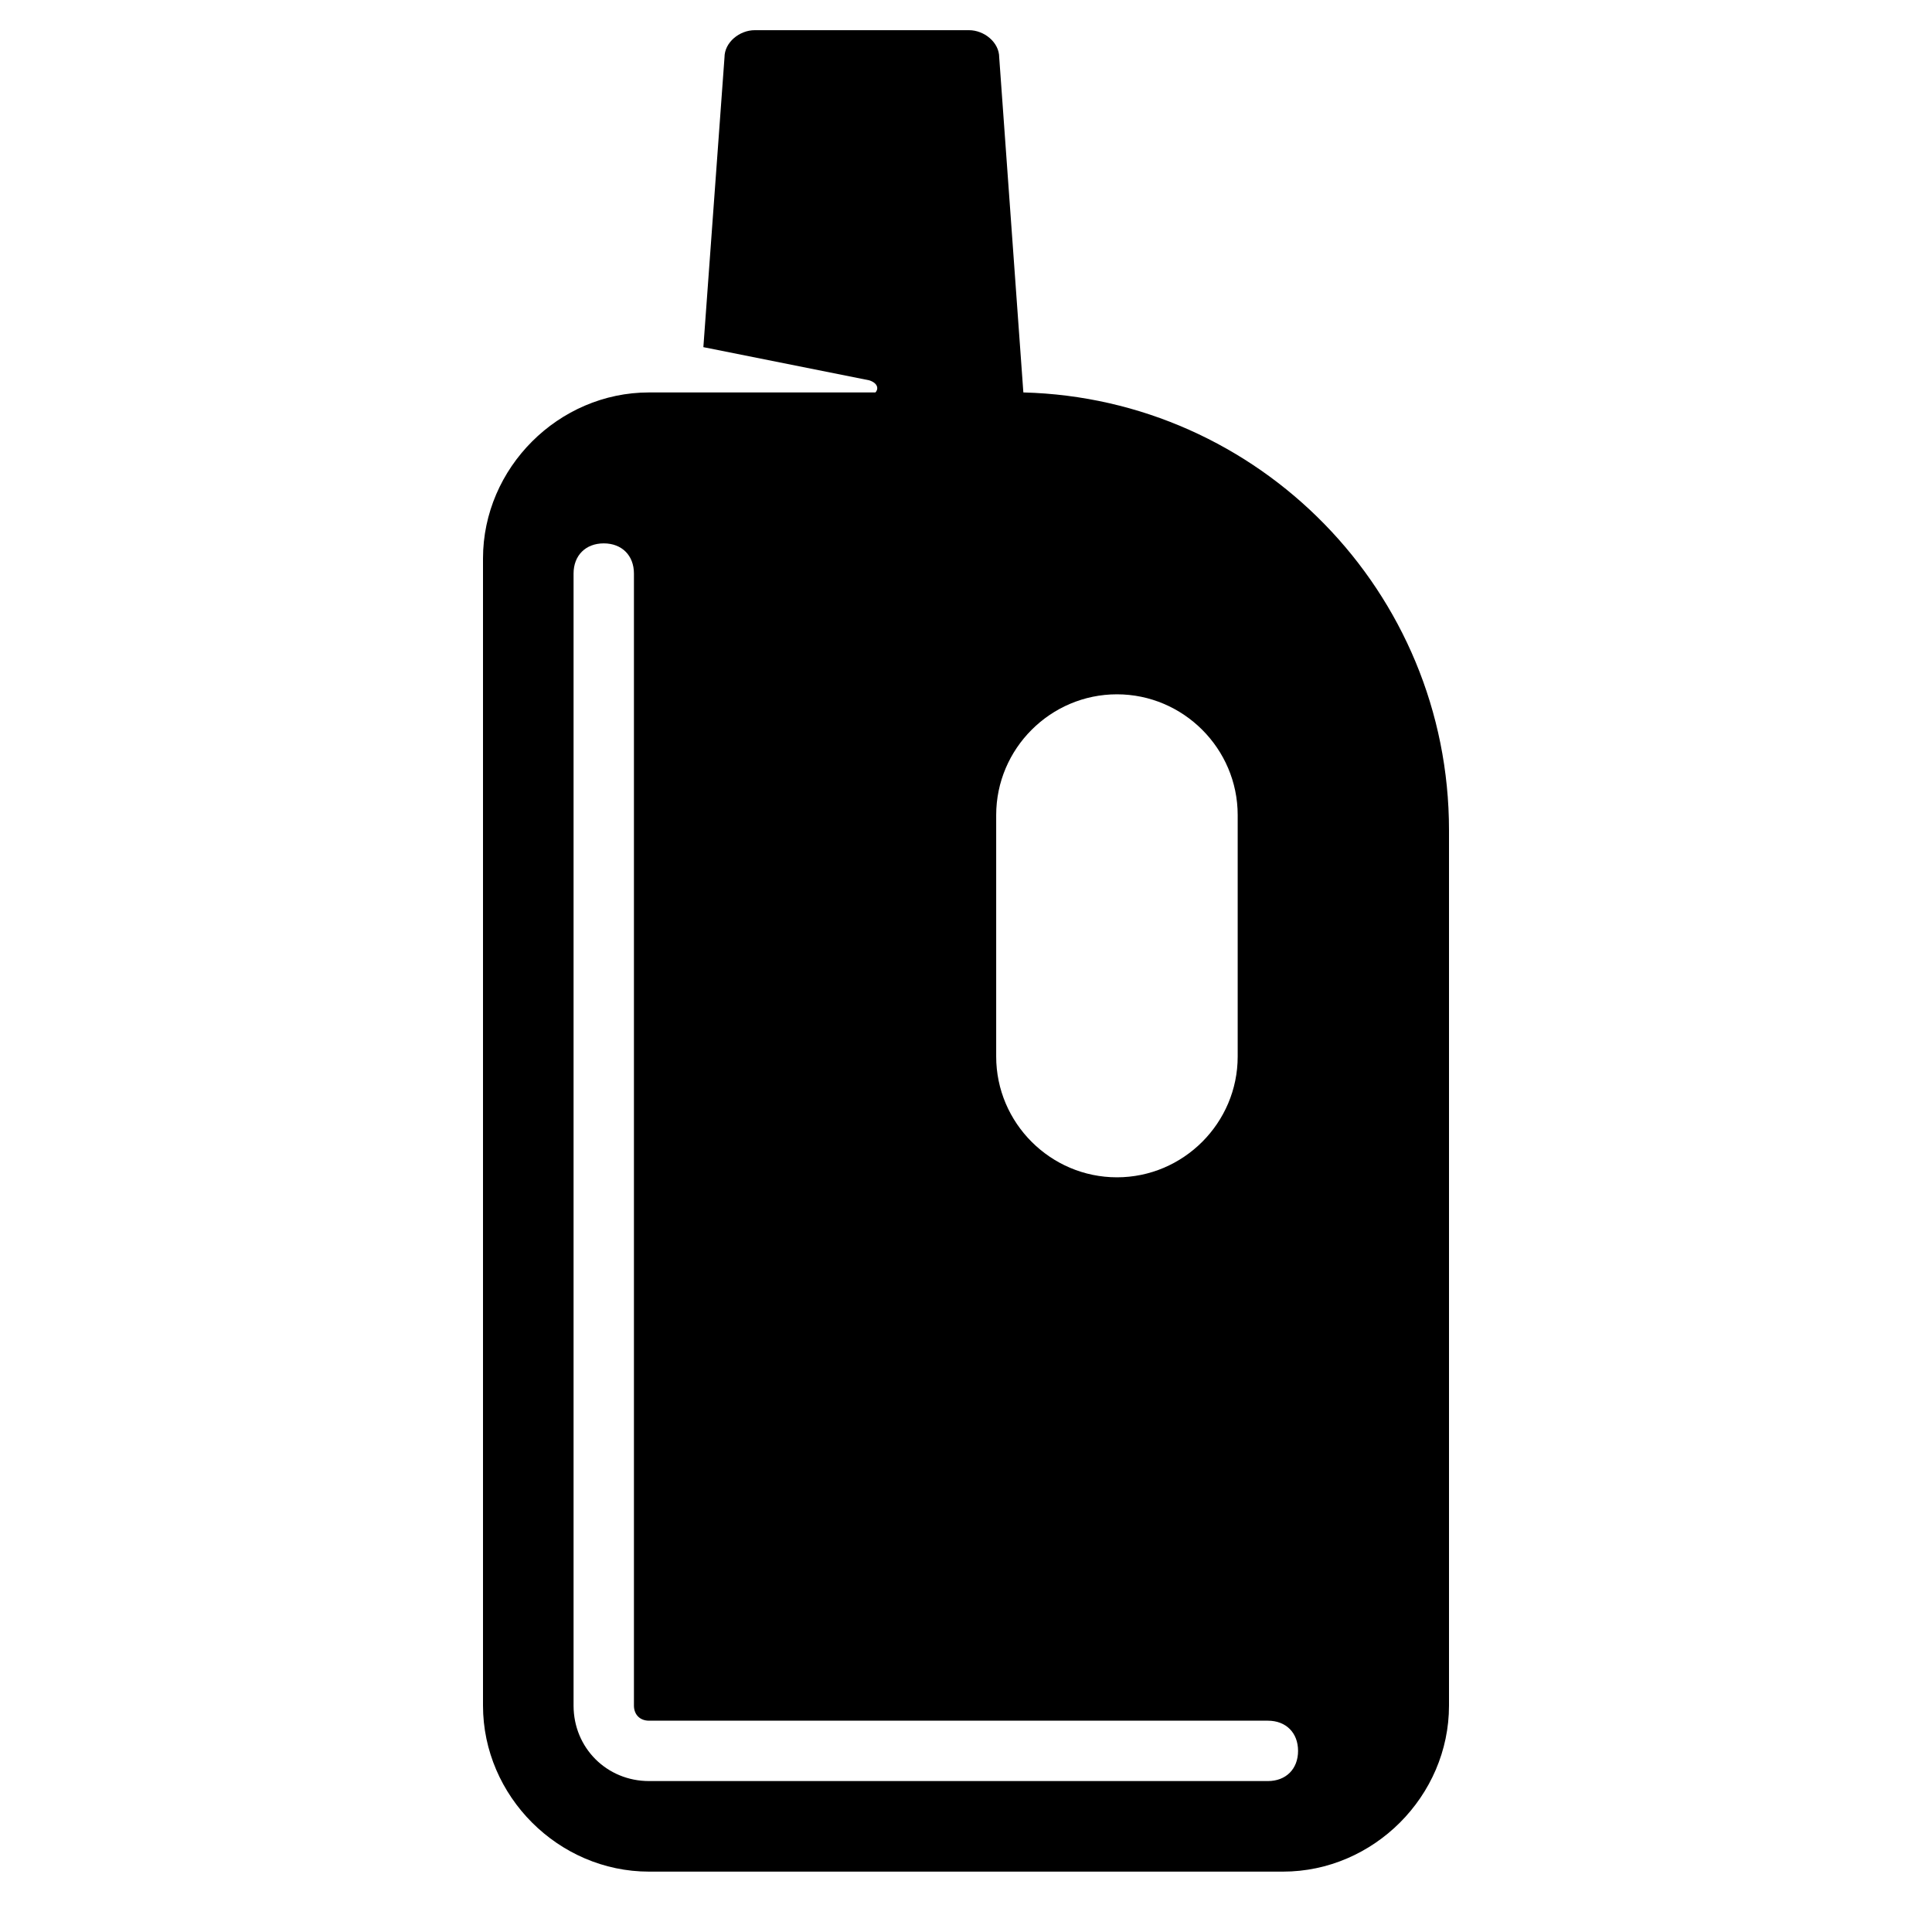 <?xml version="1.0" encoding="utf-8"?>
<!-- Generator: Adobe Illustrator 21.0.2, SVG Export Plug-In . SVG Version: 6.00 Build 0)  -->
<svg version="1.2" baseProfile="tiny" xmlns="http://www.w3.org/2000/svg" xmlns:xlink="http://www.w3.org/1999/xlink" x="0px"
	 y="0px" width="64px" height="64px" viewBox="0 0 64 64" xml:space="preserve">
<g id="_x36_4px_Box">
	<rect fill="none" width="64" height="64"/>
</g>
<g id="Icon">
	<g>
		<path d="M33.9,13L33.1,1.9c0-0.5-0.5-0.9-1-0.9h-7.1c-0.5,0-1,0.4-1,0.9l-0.7,9.6l5.5,1.1c0.3,0.1,0.3,0.3,0.2,0.4h-7.5
			c-3,0-5.5,2.5-5.5,5.5v38c0,3,2.5,5.5,5.5,5.5h21c3,0,5.5-2.5,5.5-5.5v-29C48,19.6,41.7,13.2,33.9,13z M33,27c0-2.2,1.8-4,4-4
			s4,1.8,4,4v8c0,2.2-1.8,4-4,4s-4-1.8-4-4V27z M42,59H21.5c-1.4,0-2.5-1.1-2.5-2.5V19c0-0.6,0.4-1,1-1s1,0.4,1,1v37.5
			c0,0.3,0.2,0.5,0.5,0.5H42c0.6,0,1,0.4,1,1S42.6,59,42,59z"/>
	</g>
</g>
</svg>
